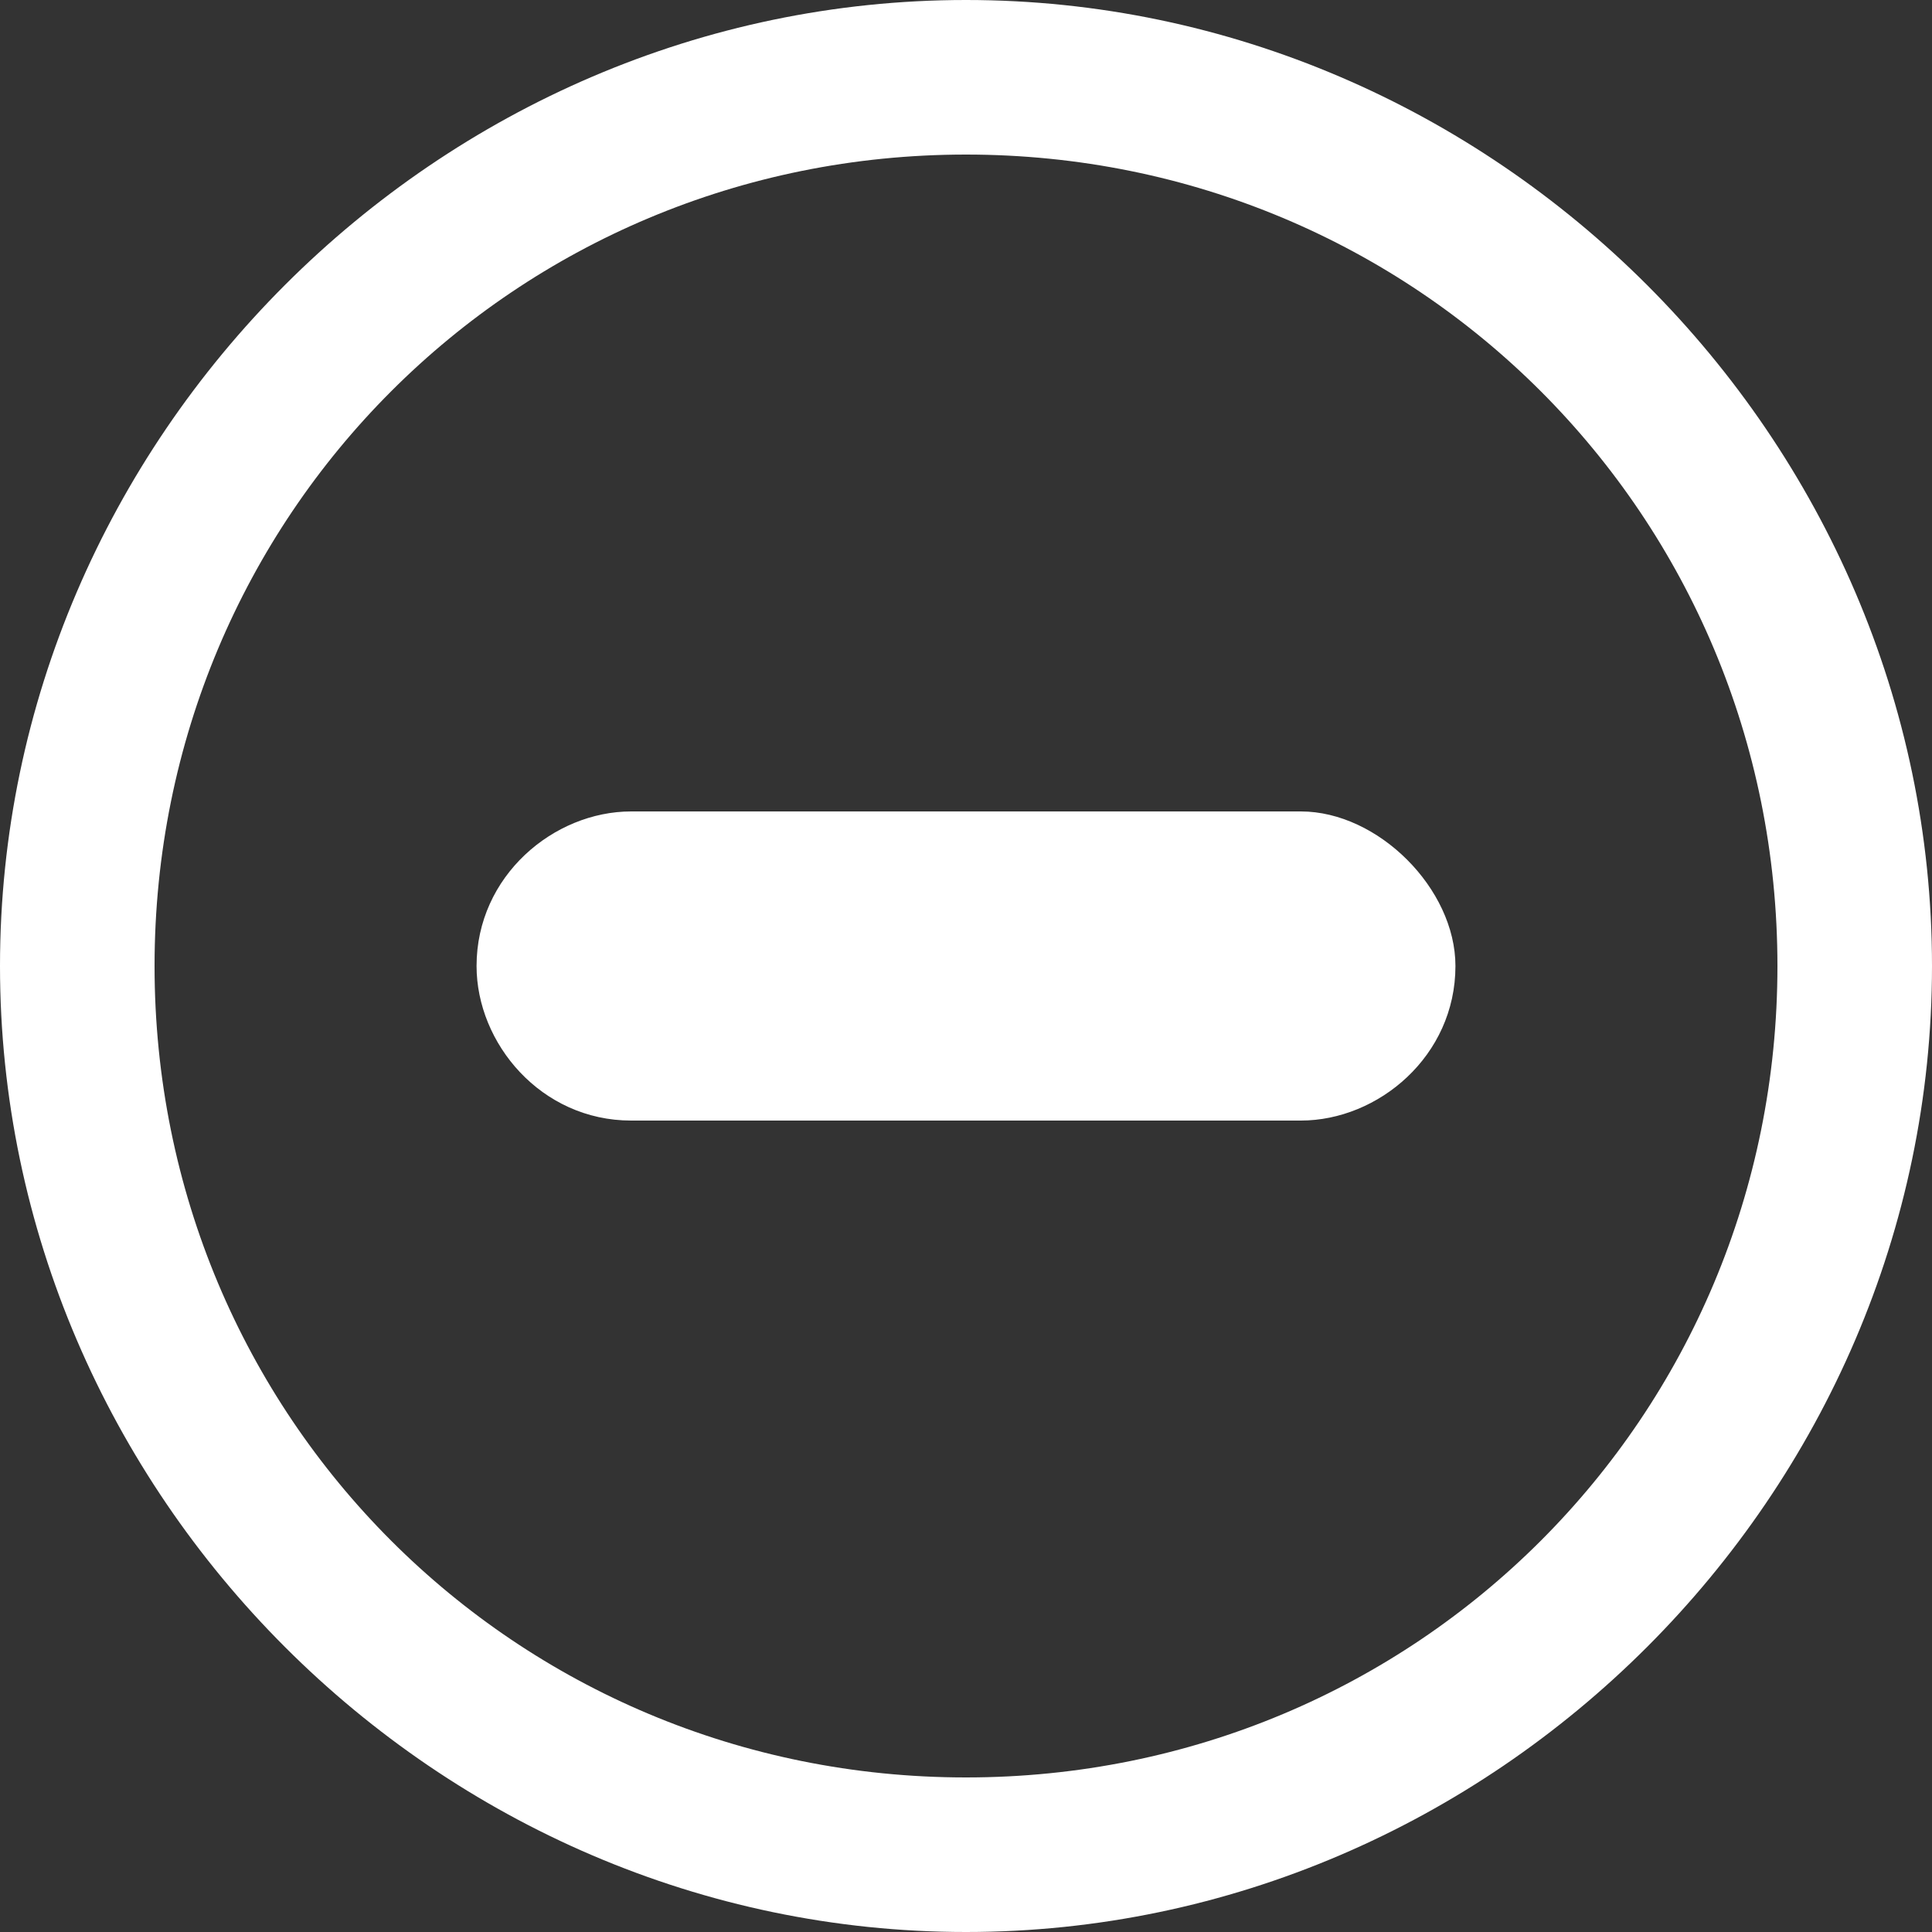<?xml version="1.0" encoding="utf-8"?>
<!-- Generator: Adobe Illustrator 17.1.0, SVG Export Plug-In . SVG Version: 6.00 Build 0)  -->
<!DOCTYPE svg PUBLIC "-//W3C//DTD SVG 1.1//EN" "http://www.w3.org/Graphics/SVG/1.1/DTD/svg11.dtd">
<svg version="1.1" id="Layer_1" xmlns="http://www.w3.org/2000/svg" xmlns:xlink="http://www.w3.org/1999/xlink" x="0px" y="0px"
	 viewBox="0 0 15 15" enable-background="new 0 0 15 15" xml:space="preserve">
<rect x="0" y="0" width="15" height="15" fill="#333333" stroke="none"/>
<g>
	<g>
		<path fill="#FFFFFF" d="M7.5,13.8C4,13.8,1.2,11,1.2,7.5C1.2,4,4,1.2,7.5,1.2c3.5,0,6.3,2.8,6.3,6.3C13.8,11,11,13.8,7.5,13.8
			 M7.5,0C3.4,0,0,3.4,0,7.5C0,11.6,3.4,15,7.5,15c4.1,0,7.5-3.4,7.5-7.5C15,3.4,11.6,0,7.5,0"/>
	</g>
	<g>
		<path fill="#FFFFFF" d="M10.1,6.3H4.9c-0.6,0-1.2,0.5-1.2,1.2c0,0.6,0.5,1.2,1.2,1.2h5.2c0.6,0,1.2-0.5,1.2-1.2
			C11.3,6.9,10.7,6.3,10.1,6.3"/>
	</g>
</g>
</svg>
